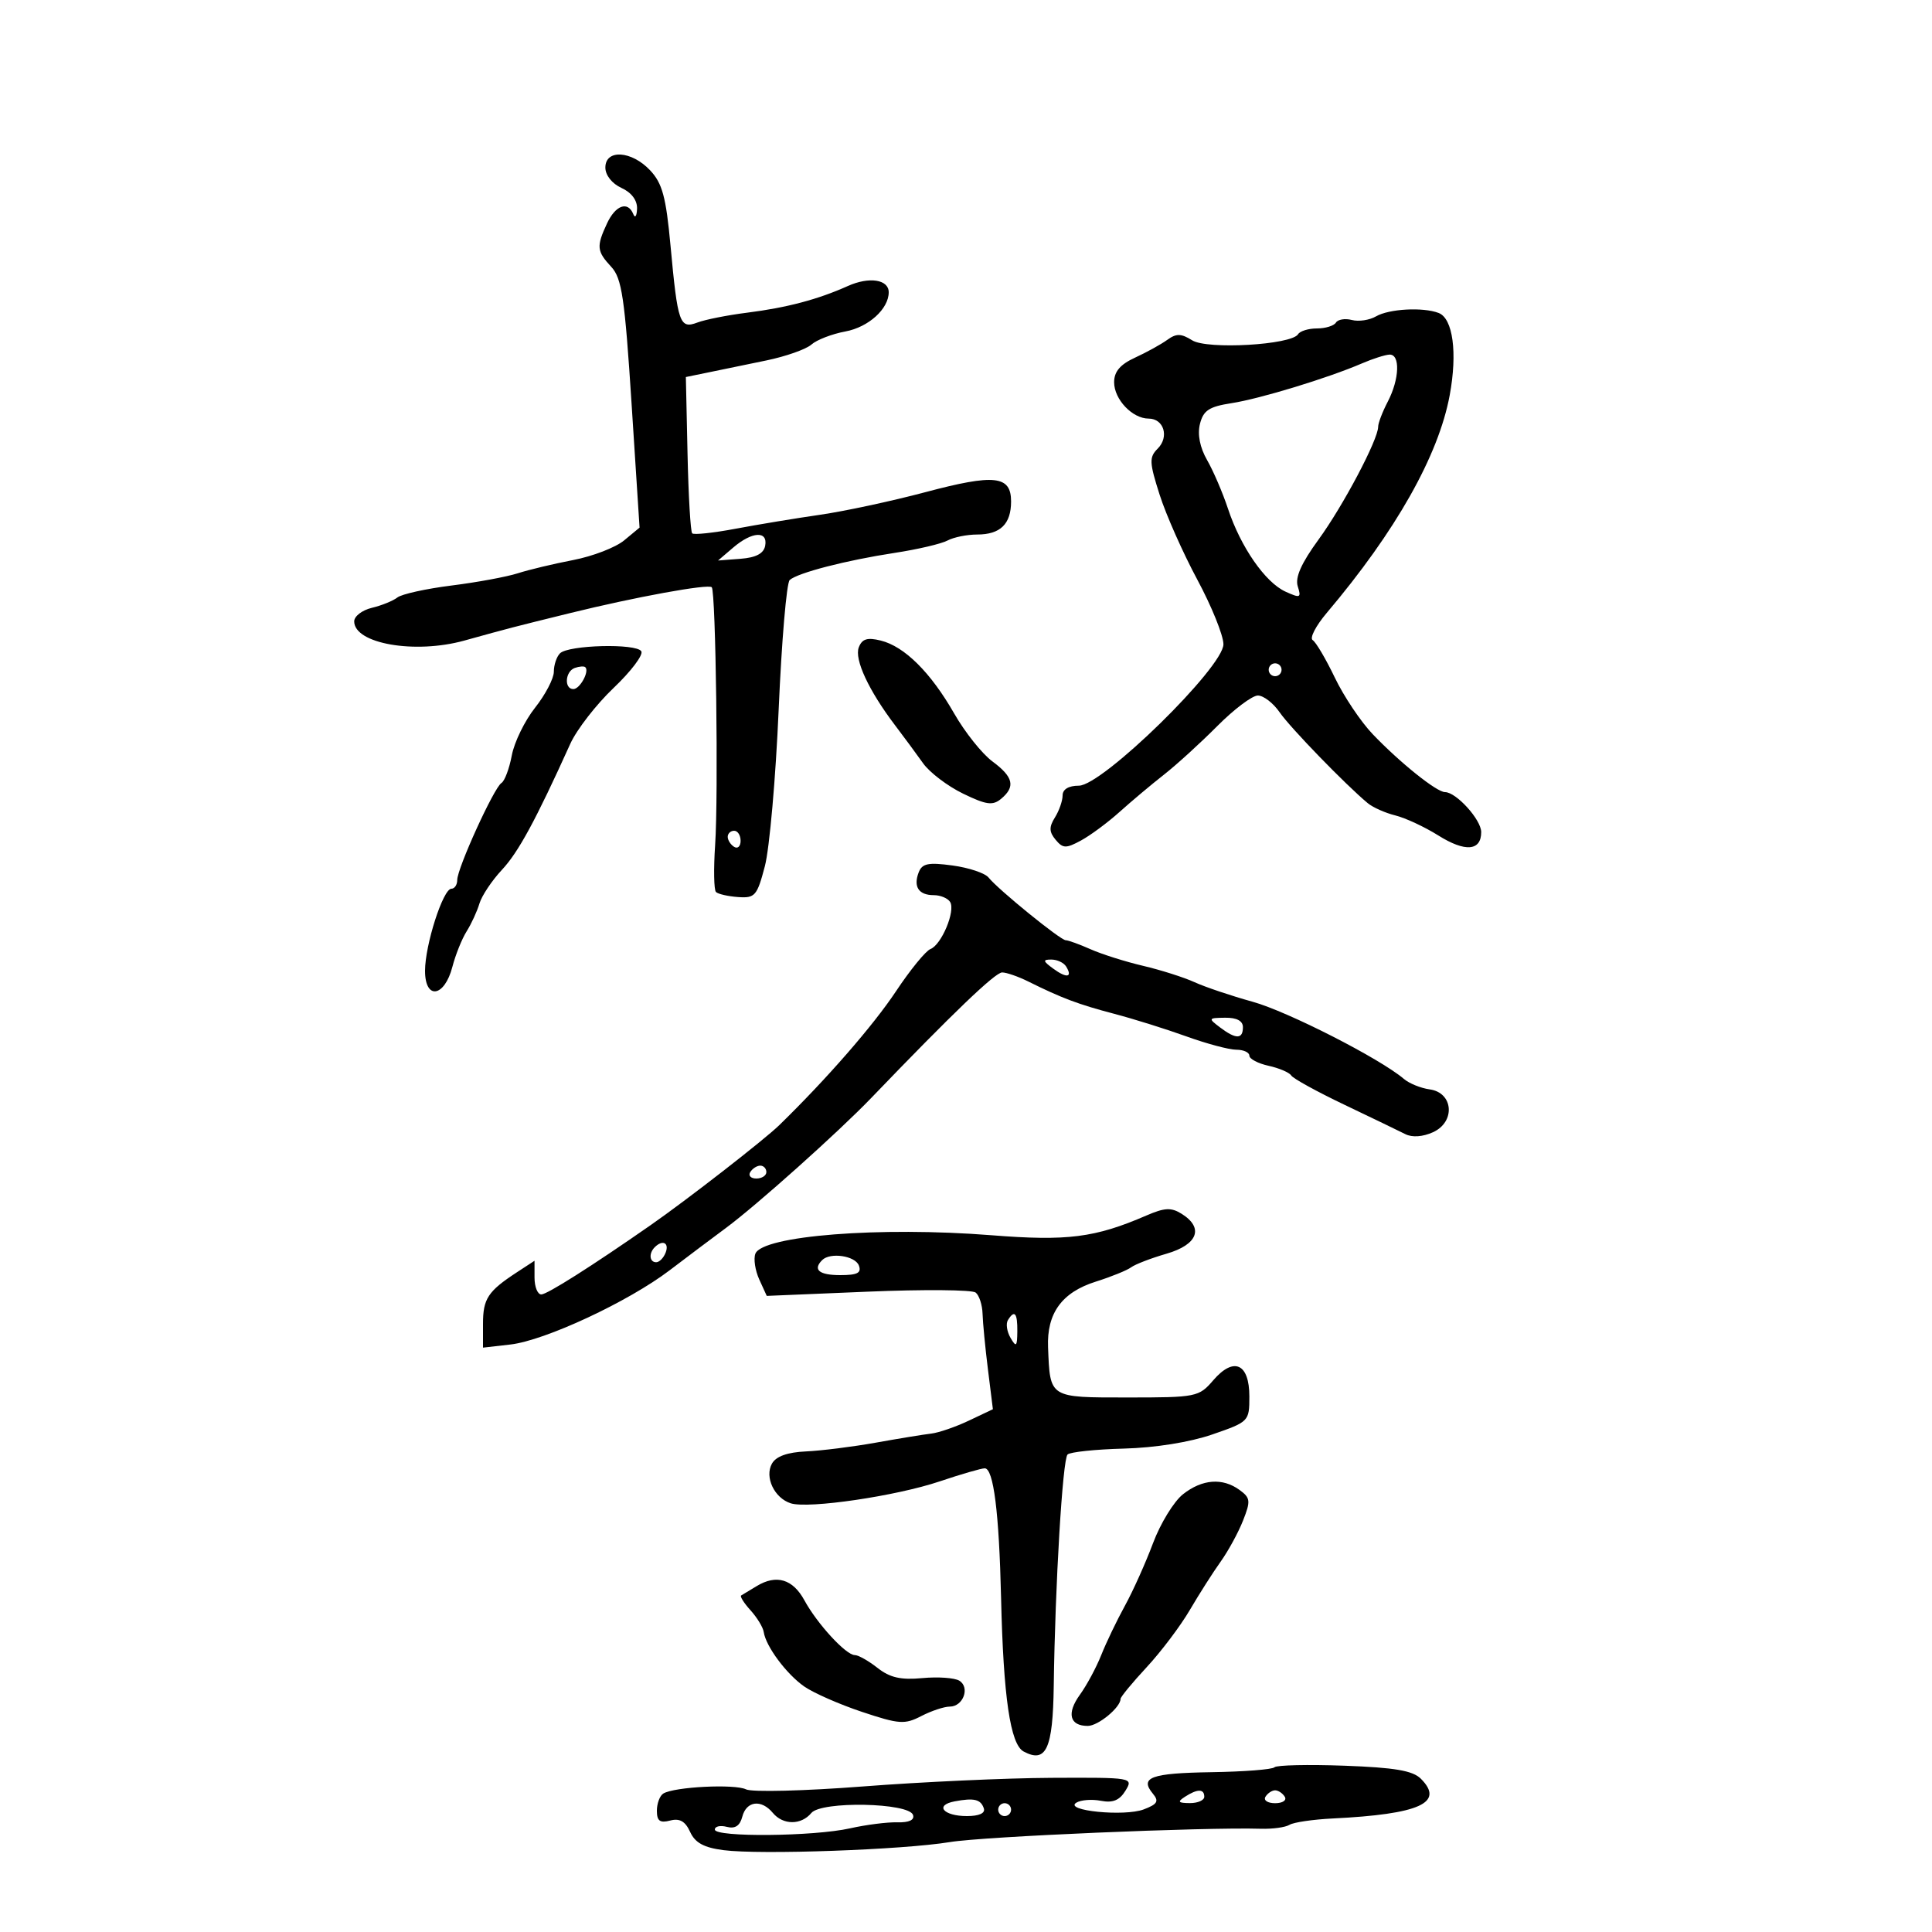 <svg xmlns="http://www.w3.org/2000/svg" width="300" height="300" viewBox="0 0 300 300" version="1.1">
	<path d="M 94 26.021 C 94 27.207, 95.033 28.514, 96.500 29.182 C 98.061 29.893, 98.970 31.106, 98.921 32.411 C 98.878 33.560, 98.615 33.938, 98.338 33.250 C 97.498 31.170, 95.574 31.856, 94.250 34.707 C 92.589 38.283, 92.661 39.005, 94.916 41.436 C 96.560 43.207, 97.009 46.231, 98.072 62.714 L 99.311 81.928 96.906 83.918 C 95.582 85.013, 92.025 86.384, 89 86.965 C 85.975 87.546, 82.109 88.470, 80.408 89.018 C 78.707 89.567, 74.077 90.422, 70.117 90.919 C 66.158 91.416, 62.374 92.251, 61.709 92.774 C 61.044 93.296, 59.263 94.020, 57.750 94.381 C 56.237 94.742, 55 95.689, 55 96.484 C 55 99.953, 64.409 101.599, 72.087 99.472 C 79.345 97.463, 79.349 97.461, 88.500 95.206 C 98.659 92.702, 109.971 90.637, 110.520 91.187 C 111.152 91.819, 111.568 123.488, 111.046 131.212 C 110.796 134.904, 110.854 138.187, 111.174 138.507 C 111.495 138.828, 113.040 139.182, 114.608 139.295 C 117.237 139.484, 117.560 139.111, 118.768 134.500 C 119.489 131.750, 120.453 120.805, 120.911 110.178 C 121.370 99.550, 122.140 90.500, 122.622 90.066 C 123.866 88.947, 131.392 87.002, 138.942 85.849 C 142.485 85.308, 146.168 84.445, 147.126 83.933 C 148.084 83.420, 150.158 83, 151.734 83 C 155.332 83, 157 81.374, 157 77.867 C 157 73.842, 154.438 73.564, 143.693 76.423 C 138.497 77.806, 131.153 79.383, 127.373 79.928 C 123.593 80.473, 117.676 81.451, 114.225 82.101 C 110.774 82.752, 107.740 83.074, 107.484 82.817 C 107.227 82.560, 106.901 76.994, 106.759 70.448 L 106.500 58.545 110 57.827 C 111.925 57.431, 115.975 56.596, 119 55.970 C 122.025 55.345, 125.175 54.233, 126 53.501 C 126.825 52.768, 129.199 51.854, 131.274 51.469 C 134.858 50.804, 138 47.961, 138 45.384 C 138 43.392, 134.967 42.926, 131.659 44.410 C 127.001 46.500, 122.183 47.775, 116 48.555 C 112.975 48.936, 109.511 49.622, 108.303 50.079 C 105.542 51.123, 105.234 50.242, 104.114 38.110 C 103.420 30.591, 102.844 28.463, 100.958 26.456 C 98.072 23.383, 94 23.129, 94 26.021 M 213.668 49.126 C 212.661 49.711, 210.974 49.965, 209.919 49.689 C 208.865 49.413, 207.750 49.596, 207.442 50.094 C 207.134 50.592, 205.810 51, 204.500 51 C 203.190 51, 201.868 51.404, 201.563 51.898 C 200.537 53.558, 187.472 54.312, 185.125 52.846 C 183.400 51.769, 182.659 51.756, 181.247 52.777 C 180.286 53.472, 178.037 54.712, 176.250 55.534 C 173.940 56.595, 173 57.701, 173 59.358 C 173 62.016, 175.835 65, 178.360 65 C 180.725 65, 181.584 67.845, 179.768 69.661 C 178.426 71.002, 178.460 71.787, 180.071 76.833 C 181.066 79.950, 183.696 85.875, 185.914 90 C 188.132 94.125, 189.959 98.639, 189.974 100.031 C 190.011 103.579, 171.184 122, 167.522 122 C 165.937 122, 165 122.562, 165 123.514 C 165 124.346, 164.465 125.884, 163.810 126.932 C 162.879 128.423, 162.901 129.176, 163.911 130.392 C 165.046 131.760, 165.521 131.775, 167.851 130.515 C 169.308 129.728, 172.008 127.729, 173.850 126.072 C 175.693 124.416, 178.796 121.810, 180.747 120.281 C 182.697 118.751, 186.416 115.363, 189.013 112.750 C 191.609 110.138, 194.447 108, 195.320 108 C 196.193 108, 197.715 109.173, 198.703 110.607 C 200.349 112.995, 208.903 121.818, 212.376 124.709 C 213.175 125.375, 215.105 126.234, 216.664 126.619 C 218.224 127.005, 221.229 128.405, 223.343 129.731 C 227.506 132.343, 230 132.146, 230 129.206 C 230 127.281, 226.122 123, 224.378 123 C 223.088 123, 217.399 118.439, 213.151 114 C 211.309 112.075, 208.665 108.129, 207.275 105.231 C 205.885 102.333, 204.337 99.708, 203.834 99.397 C 203.331 99.087, 204.315 97.182, 206.021 95.166 C 216.740 82.495, 223.376 70.742, 225.111 61.358 C 226.330 54.765, 225.613 49.449, 223.391 48.597 C 220.962 47.665, 215.688 47.952, 213.668 49.126 M 211.500 56.422 C 206.238 58.692, 195.642 61.924, 191.236 62.603 C 187.750 63.140, 186.856 63.727, 186.329 65.824 C 185.918 67.462, 186.319 69.490, 187.439 71.443 C 188.404 73.123, 189.864 76.523, 190.683 78.999 C 192.649 84.935, 196.463 90.434, 199.607 91.867 C 201.911 92.916, 202.084 92.841, 201.514 91.045 C 201.079 89.673, 202.067 87.451, 204.742 83.784 C 208.563 78.547, 214 68.259, 214 66.265 C 214 65.695, 214.672 63.940, 215.494 62.364 C 217.315 58.873, 217.452 54.977, 215.750 55.064 C 215.063 55.099, 213.150 55.710, 211.500 56.422 M 113.861 85.018 L 111.500 87.035 114.992 86.768 C 117.390 86.584, 118.587 85.952, 118.815 84.750 C 119.263 82.384, 116.786 82.518, 113.861 85.018 M 133.352 100.524 C 132.637 102.388, 134.902 107.247, 139 112.641 C 140.375 114.451, 142.328 117.097, 143.339 118.522 C 144.351 119.947, 147.137 122.064, 149.531 123.227 C 153.145 124.983, 154.147 125.123, 155.442 124.048 C 157.716 122.161, 157.366 120.647, 154.098 118.230 C 152.501 117.050, 149.832 113.703, 148.166 110.792 C 144.510 104.406, 140.454 100.379, 136.759 99.465 C 134.671 98.949, 133.860 99.201, 133.352 100.524 M 86.954 101.450 C 86.429 101.973, 86 103.258, 86 104.306 C 86 105.354, 84.688 107.868, 83.085 109.892 C 81.482 111.916, 79.856 115.248, 79.472 117.297 C 79.088 119.346, 78.364 121.275, 77.863 121.584 C 76.709 122.298, 71 134.820, 71 136.638 C 71 137.387, 70.592 138, 70.094 138 C 68.801 138, 66 146.725, 66 150.751 C 66 155.311, 69.020 154.860, 70.249 150.118 C 70.731 148.260, 71.725 145.785, 72.458 144.620 C 73.192 143.454, 74.087 141.510, 74.447 140.301 C 74.808 139.091, 76.380 136.735, 77.941 135.064 C 80.498 132.325, 83.176 127.390, 88.553 115.500 C 89.548 113.300, 92.577 109.394, 95.283 106.820 C 97.990 104.246, 99.923 101.685, 99.579 101.128 C 98.806 99.877, 88.263 100.146, 86.954 101.450 M 89.250 103.720 C 87.749 104.256, 87.566 107, 89.031 107 C 90.063 107, 91.578 104.198, 90.874 103.594 C 90.668 103.418, 89.938 103.475, 89.250 103.720 M 197 104 C 197 104.550, 197.450 105, 198 105 C 198.550 105, 199 104.550, 199 104 C 199 103.450, 198.550 103, 198 103 C 197.450 103, 197 103.450, 197 104 M 113 129.941 C 113 130.459, 113.450 131.160, 114 131.500 C 114.550 131.840, 115 131.416, 115 130.559 C 115 129.702, 114.550 129, 114 129 C 113.450 129, 113 129.423, 113 129.941 M 142.648 135.475 C 141.794 137.702, 142.660 139, 145 139 C 146.035 139, 147.177 139.477, 147.537 140.060 C 148.396 141.449, 146.194 146.711, 144.480 147.369 C 143.744 147.652, 141.340 150.597, 139.136 153.914 C 135.580 159.268, 128.353 167.558, 121 174.719 C 118.672 176.986, 106.685 186.301, 101 190.260 C 91.887 196.608, 84.956 201, 84.053 201 C 83.474 201, 83 199.823, 83 198.385 L 83 195.770 80.250 197.568 C 75.766 200.501, 75 201.666, 75 205.559 L 75 209.260 79.250 208.775 C 84.629 208.162, 97.584 202.123, 103.992 197.241 C 106.693 195.184, 110.613 192.237, 112.702 190.693 C 117.472 187.167, 130.199 175.783, 135.276 170.500 C 147.961 157.301, 154.532 151, 155.611 151 C 156.286 151, 158.112 151.633, 159.669 152.407 C 164.851 154.984, 167.454 155.963, 173 157.420 C 176.025 158.215, 181.076 159.796, 184.225 160.933 C 187.374 162.070, 190.861 163, 191.975 163 C 193.089 163, 194 163.414, 194 163.921 C 194 164.427, 195.345 165.136, 196.989 165.497 C 198.632 165.858, 200.214 166.537, 200.503 167.005 C 200.792 167.473, 204.510 169.517, 208.764 171.547 C 213.019 173.577, 217.275 175.631, 218.222 176.110 C 219.281 176.646, 220.937 176.530, 222.521 175.808 C 226.036 174.207, 225.680 169.661, 222 169.159 C 220.625 168.971, 218.825 168.242, 218 167.538 C 214.295 164.376, 199.946 157.056, 194.500 155.549 C 191.200 154.636, 187.150 153.272, 185.500 152.519 C 183.850 151.766, 180.250 150.621, 177.500 149.975 C 174.750 149.330, 171.082 148.171, 169.349 147.401 C 167.616 146.630, 165.878 146, 165.488 146 C 164.677 146, 155.014 138.149, 153.500 136.260 C 152.950 135.574, 150.431 134.733, 147.901 134.391 C 144.125 133.881, 143.185 134.074, 142.648 135.475 M 163.557 150.418 C 165.652 151.950, 166.601 151.782, 165.541 150.067 C 165.179 149.480, 164.148 149, 163.250 149 C 161.885 149, 161.935 149.232, 163.557 150.418 M 189.441 159.532 C 191.915 161.403, 193 161.393, 193 159.500 C 193 158.523, 192.042 158.011, 190.250 158.032 C 187.616 158.062, 187.582 158.126, 189.441 159.532 M 116.500 182 C 116.160 182.550, 116.584 183, 117.441 183 C 118.298 183, 119 182.550, 119 182 C 119 181.450, 118.577 181, 118.059 181 C 117.541 181, 116.840 181.450, 116.500 182 M 178 188.749 C 170.036 192.195, 165.743 192.741, 153.950 191.807 C 136.676 190.439, 118.370 191.872, 117.294 194.676 C 116.988 195.474, 117.260 197.274, 117.898 198.676 L 119.060 201.225 134.780 200.568 C 143.426 200.207, 150.950 200.269, 151.500 200.706 C 152.050 201.143, 152.532 202.625, 152.571 204 C 152.610 205.375, 152.987 209.273, 153.409 212.661 L 154.176 218.823 150.449 220.591 C 148.400 221.564, 145.773 222.470, 144.612 222.605 C 143.450 222.739, 139.575 223.374, 136 224.014 C 132.425 224.654, 127.547 225.267, 125.160 225.375 C 122.264 225.506, 120.502 226.138, 119.867 227.273 C 118.696 229.365, 120.244 232.625, 122.792 233.434 C 125.546 234.308, 139.157 232.305, 145.902 230.033 C 149.221 228.915, 152.374 228, 152.907 228 C 154.275 228, 155.140 234.850, 155.446 248.104 C 155.801 263.516, 156.879 270.865, 158.948 271.972 C 162.449 273.846, 163.493 271.571, 163.625 261.787 C 163.836 246.087, 164.999 226.600, 165.769 225.855 C 166.171 225.466, 170.100 225.053, 174.500 224.937 C 179.369 224.809, 184.750 223.949, 188.250 222.741 C 193.931 220.780, 194 220.709, 194 216.847 C 194 211.710, 191.579 210.625, 188.390 214.333 C 186.164 216.921, 185.772 217, 175.115 217 C 162.846 217, 163.059 217.134, 162.742 209.192 C 162.532 203.915, 164.889 200.674, 170.146 199.014 C 172.541 198.258, 175.013 197.256, 175.641 196.788 C 176.268 196.320, 178.743 195.368, 181.141 194.674 C 185.987 193.271, 186.978 190.671, 183.500 188.489 C 181.868 187.466, 180.855 187.514, 178 188.749 M 101.667 193.667 C 100.711 194.622, 100.845 196, 101.893 196 C 102.384 196, 103.045 195.325, 103.362 194.500 C 103.947 192.976, 102.881 192.452, 101.667 193.667 M 127.667 195.667 C 126.176 197.158, 127.187 198, 130.469 198 C 133.141 198, 133.805 197.656, 133.362 196.500 C 132.783 194.991, 128.909 194.424, 127.667 195.667 M 156.505 204.992 C 156.168 205.538, 156.352 206.775, 156.915 207.742 C 157.794 209.250, 157.944 209.109, 157.970 206.750 C 158.001 203.874, 157.539 203.319, 156.505 204.992 M 183.698 232.023 C 182.284 233.135, 180.188 236.555, 179.041 239.621 C 177.893 242.688, 175.927 247.065, 174.671 249.348 C 173.415 251.632, 171.763 255.075, 170.999 257 C 170.235 258.925, 168.745 261.695, 167.688 263.155 C 165.596 266.042, 166.088 268, 168.904 268 C 170.522 268, 174 265.132, 174 263.798 C 174 263.498, 175.827 261.283, 178.060 258.876 C 180.294 256.469, 183.306 252.475, 184.755 250 C 186.204 247.525, 188.355 244.150, 189.535 242.500 C 190.715 240.850, 192.282 237.977, 193.017 236.116 C 194.222 233.066, 194.169 232.597, 192.486 231.366 C 189.844 229.435, 186.689 229.670, 183.698 232.023 M 117.500 246.288 C 116.400 246.955, 115.315 247.610, 115.089 247.744 C 114.864 247.878, 115.515 248.912, 116.538 250.042 C 117.560 251.172, 118.484 252.691, 118.591 253.419 C 118.918 255.646, 122.120 259.952, 124.882 261.878 C 126.322 262.882, 130.361 264.657, 133.857 265.822 C 139.617 267.742, 140.480 267.803, 143.057 266.470 C 144.621 265.662, 146.612 265, 147.482 265 C 149.562 265, 150.660 262.026, 148.967 260.980 C 148.238 260.529, 145.653 260.347, 143.222 260.575 C 139.878 260.889, 138.185 260.504, 136.266 258.995 C 134.871 257.898, 133.280 257, 132.730 257 C 131.359 257, 126.896 252.149, 124.909 248.500 C 123.109 245.194, 120.561 244.433, 117.500 246.288 M 197.895 274.424 C 197.563 274.764, 193.156 275.107, 188.103 275.185 C 178.711 275.331, 176.918 275.991, 179.023 278.527 C 179.996 279.700, 179.732 280.152, 177.598 280.963 C 174.598 282.103, 165.124 281.159, 167.130 279.920 C 167.832 279.486, 169.552 279.354, 170.953 279.627 C 172.797 279.986, 173.848 279.554, 174.758 278.061 C 176.005 276.020, 175.891 276.001, 163.258 276.061 C 156.241 276.095, 143.075 276.697, 134 277.399 C 124.925 278.101, 116.754 278.305, 115.842 277.852 C 114.088 276.981, 104.689 277.456, 102.998 278.501 C 102.449 278.841, 102 280.044, 102 281.176 C 102 282.760, 102.473 283.110, 104.057 282.695 C 105.540 282.308, 106.407 282.800, 107.162 284.457 C 107.934 286.152, 109.301 286.898, 112.355 287.292 C 118.064 288.030, 140.202 287.239, 147.500 286.037 C 152.792 285.166, 186.985 283.701, 195.790 283.968 C 197.600 284.023, 199.599 283.748, 200.232 283.357 C 200.865 282.966, 203.884 282.522, 206.941 282.372 C 220.447 281.707, 224.367 279.938, 220.626 276.197 C 219.369 274.940, 216.552 274.462, 208.739 274.178 C 203.108 273.973, 198.228 274.084, 197.895 274.424 M 184 279 C 182.787 279.784, 182.931 279.972, 184.750 279.985 C 185.988 279.993, 187 279.550, 187 279 C 187 277.747, 185.939 277.747, 184 279 M 196.500 279 C 196.160 279.550, 196.835 280, 198 280 C 199.165 280, 199.840 279.550, 199.500 279 C 199.160 278.450, 198.485 278, 198 278 C 197.515 278, 196.840 278.450, 196.500 279 M 148.235 279.715 C 145.071 280.313, 146.480 282, 150.142 282 C 152.032 282, 153.018 281.555, 152.771 280.813 C 152.298 279.393, 151.263 279.143, 148.235 279.715 M 115.269 282.081 C 114.894 283.515, 114.146 284.010, 112.862 283.674 C 111.838 283.406, 111 283.595, 111 284.094 C 111 285.310, 126.356 285.170, 132 283.902 C 134.475 283.346, 137.778 282.926, 139.341 282.968 C 141.158 283.018, 142.035 282.606, 141.775 281.824 C 141.136 279.909, 127.538 279.647, 125.984 281.519 C 124.403 283.424, 121.589 283.415, 120 281.500 C 118.225 279.362, 115.905 279.646, 115.269 282.081 M 155 281 C 155 281.550, 155.450 282, 156 282 C 156.550 282, 157 281.550, 157 281 C 157 280.450, 156.550 280, 156 280 C 155.450 280, 155 280.450, 155 281" stroke="none" fill="black" fill-rule="evenodd"/>
</svg>